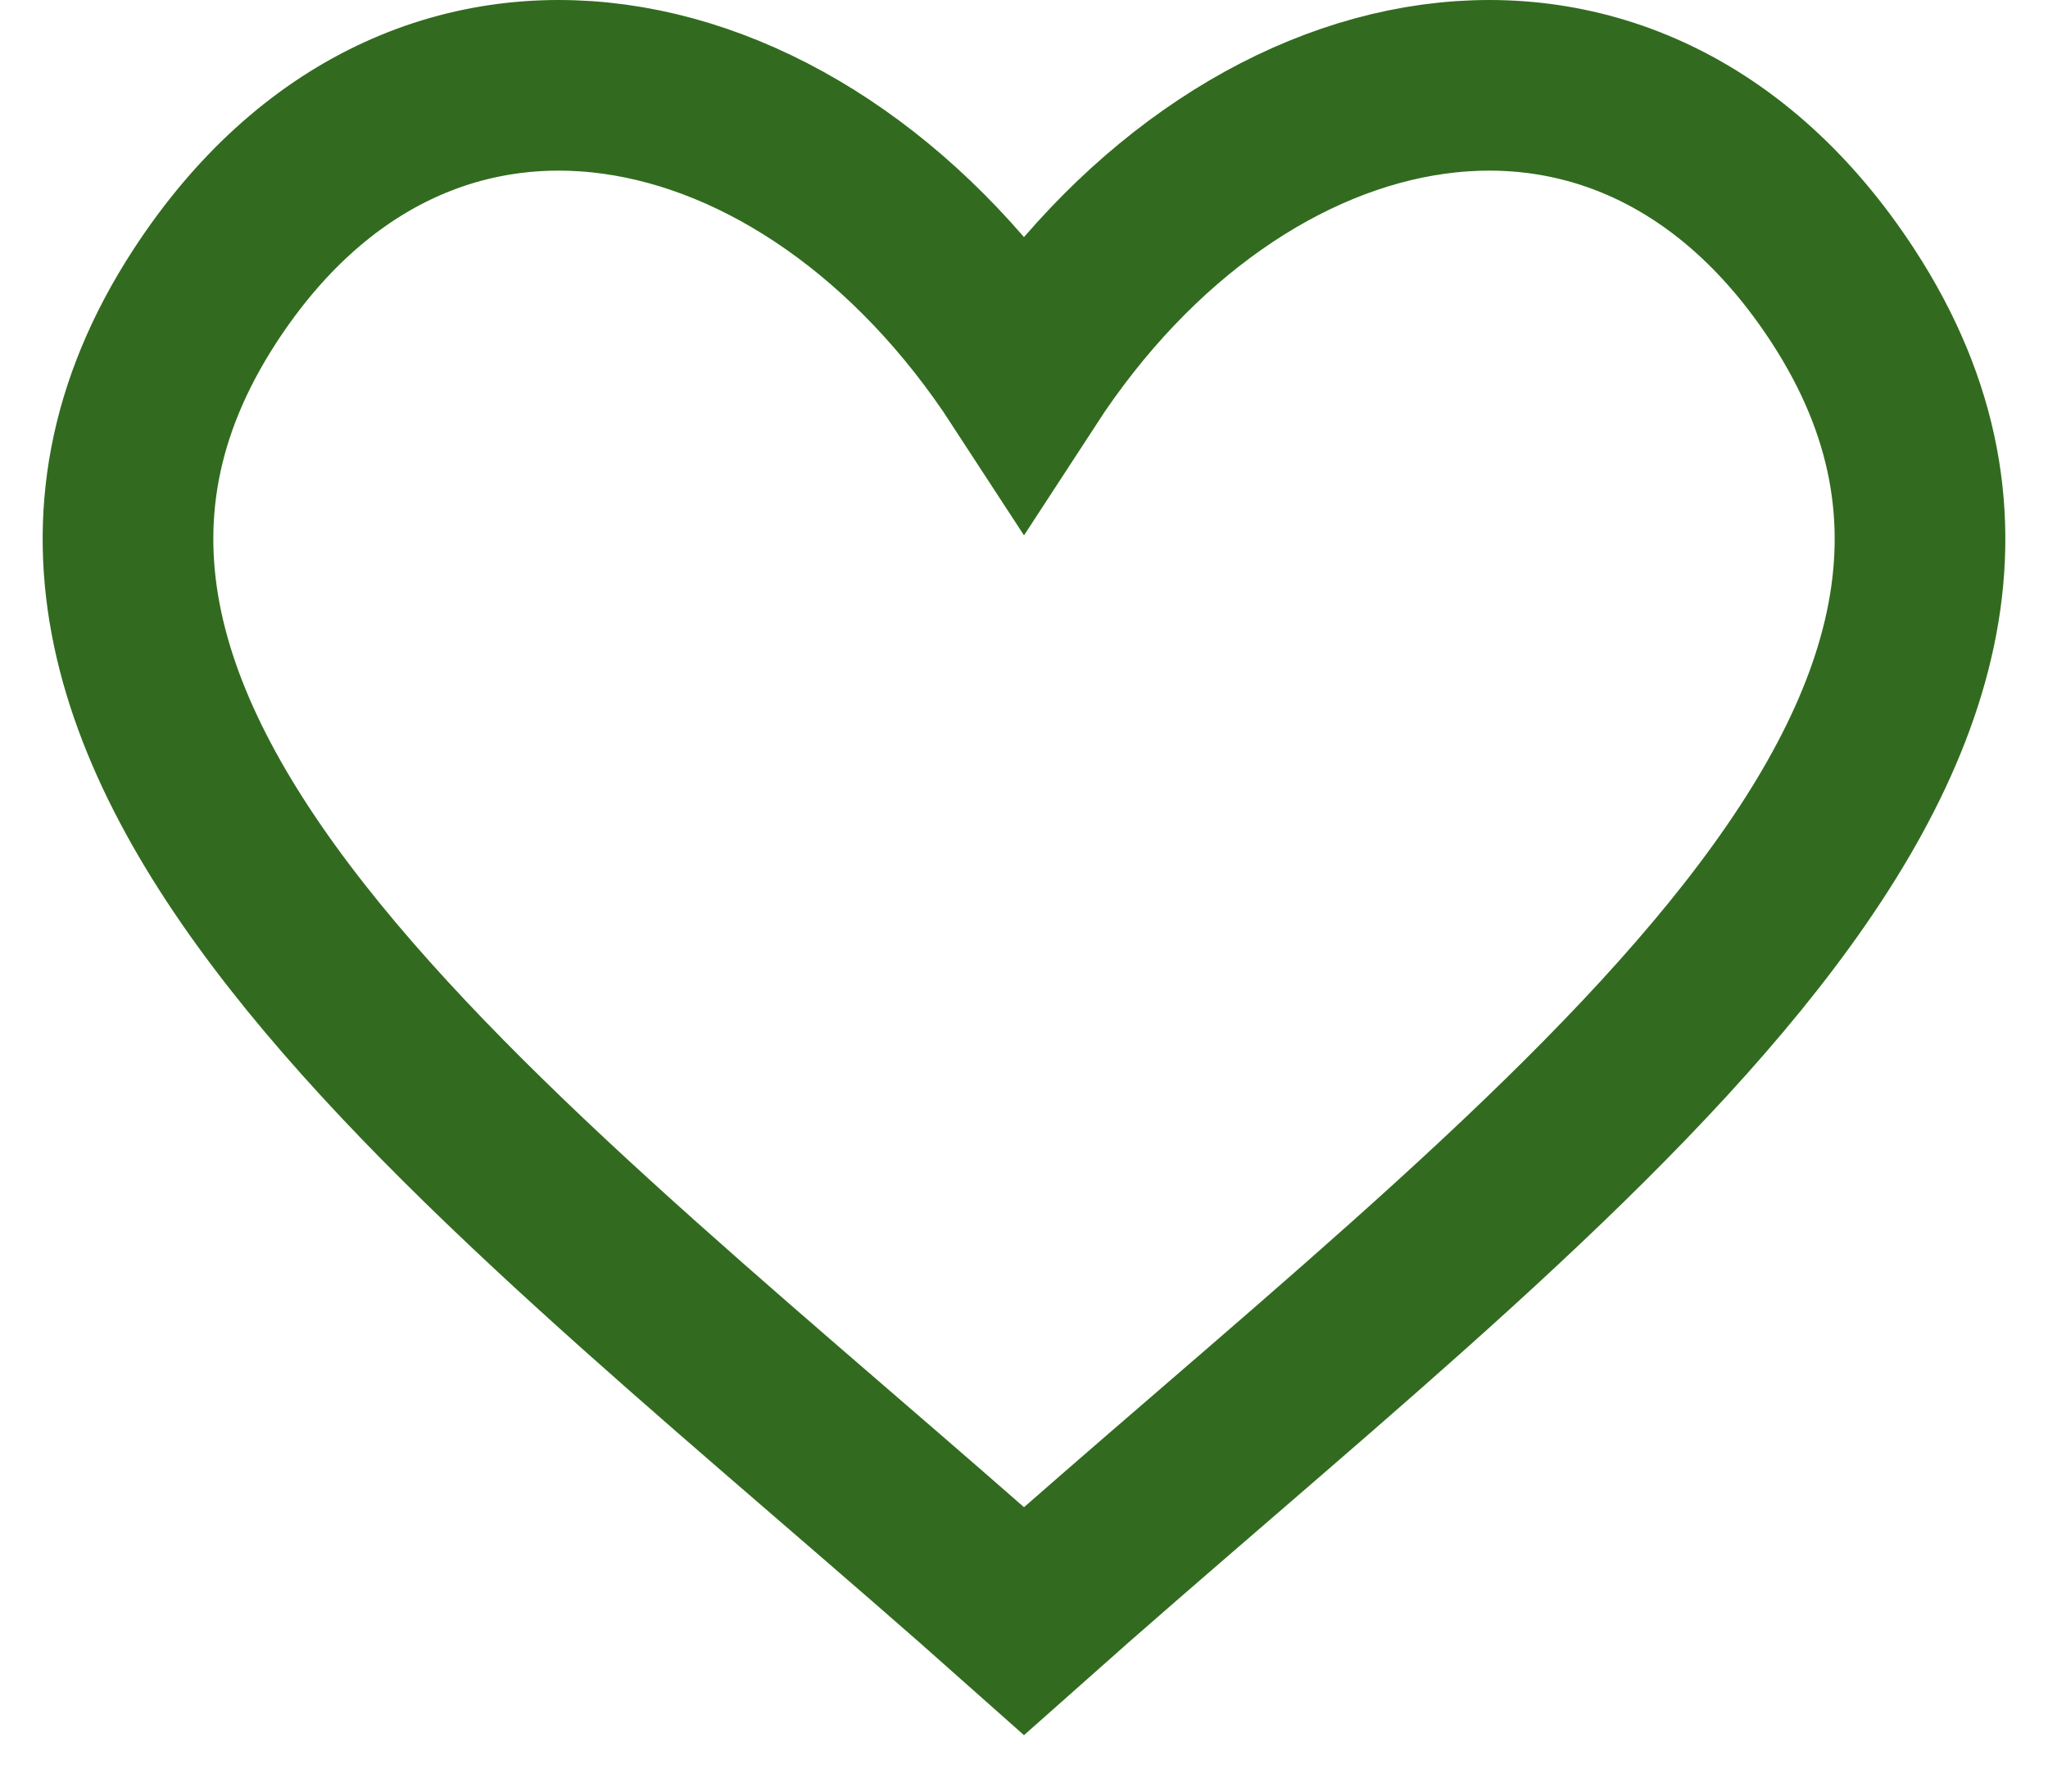 <svg width="24" height="21" viewBox="0 0 24 21" fill="none" xmlns="http://www.w3.org/2000/svg">
<path d="M2.4 3.472C4.926 -0.411 9.473 0.56 12 4.442C14.526 0.56 19.074 -0.411 21.6 3.472C25.026 8.738 17.988 13.672 12 19C6.013 13.672 -1.026 8.738 2.4 3.472Z" stroke="#326B1F" stroke-width="2" stroke-linecap="square"/>
</svg>
